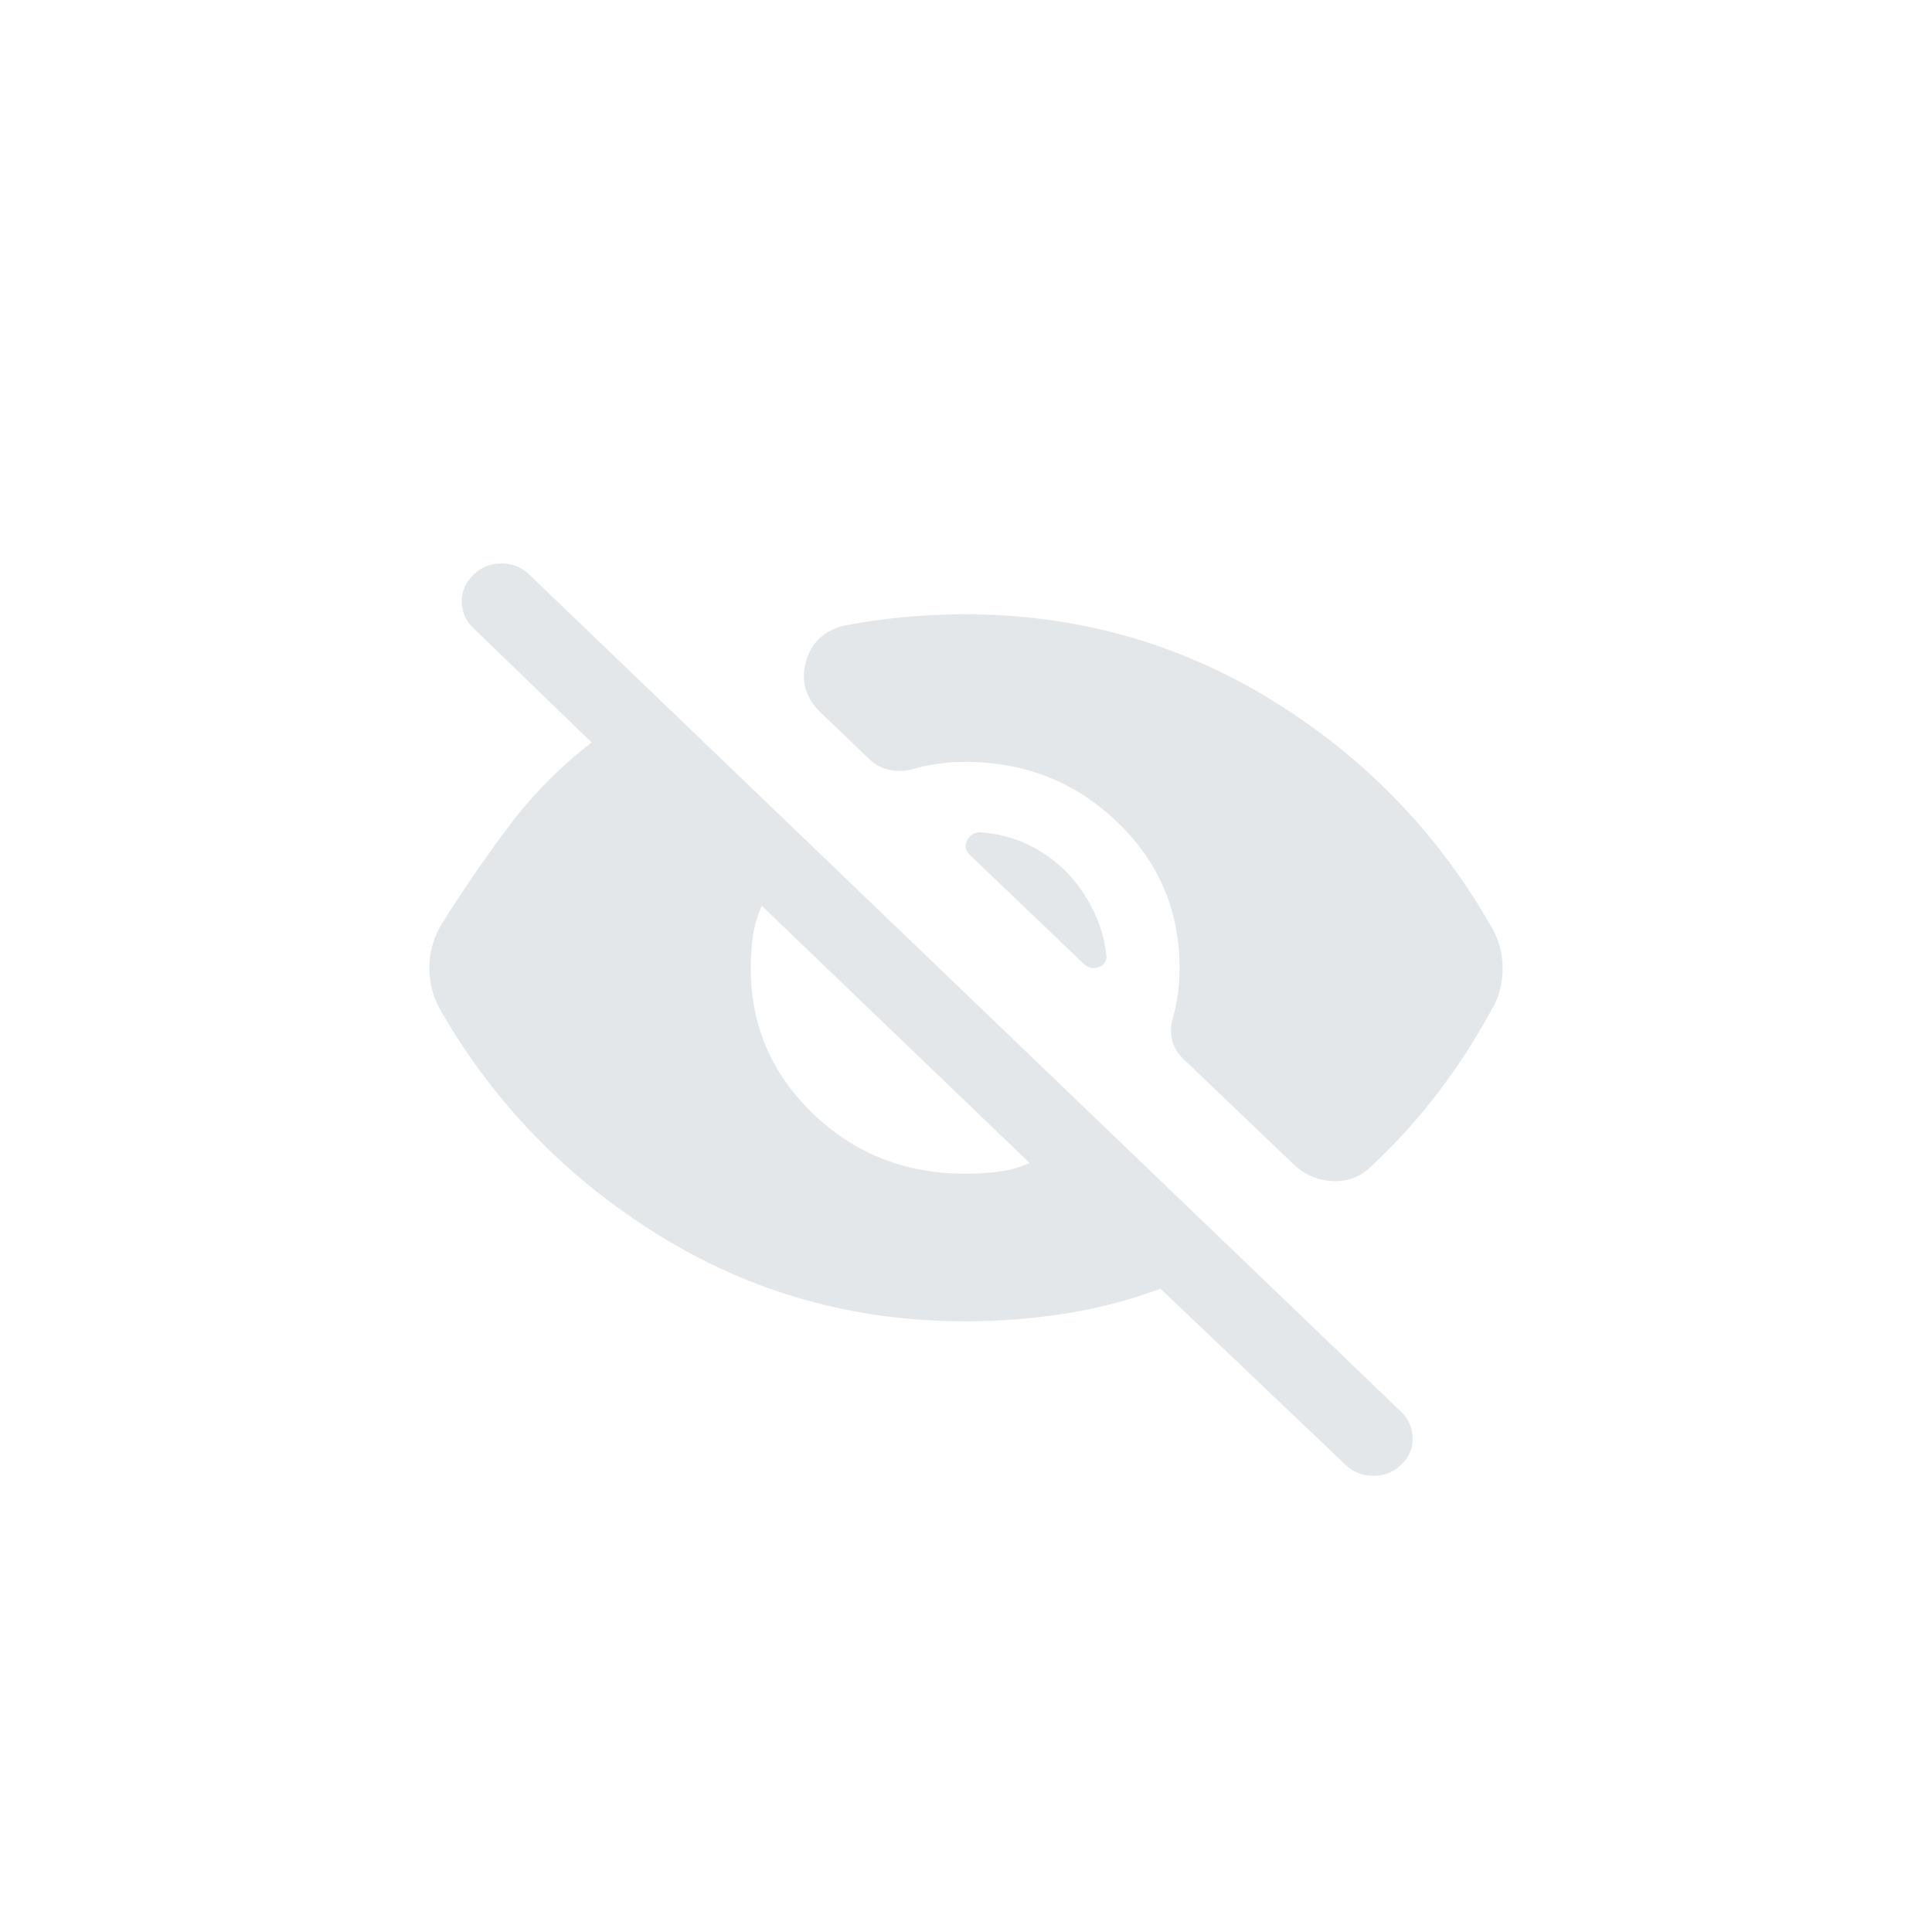<svg width="36" height="36" viewBox="0 0 36 36" fill="none" xmlns="http://www.w3.org/2000/svg">
<mask id="mask0_4065_1320" style="mask-type:alpha" maskUnits="userSpaceOnUse" x="6" y="6" width="24" height="24">
<rect x="6" y="6" width="24" height="24" fill="#D9D9D9"/>
</mask>
<g mask="url(#mask0_4065_1320)">
<path d="M25.073 27.296L21.624 24.013C21.046 24.227 20.452 24.383 19.842 24.478C19.232 24.573 18.613 24.621 17.983 24.621C15.92 24.621 14.03 24.094 12.315 23.04C10.599 21.986 9.24 20.597 8.236 18.873C8.154 18.738 8.094 18.601 8.057 18.461C8.019 18.321 8 18.178 8 18.034C8 17.889 8.02 17.745 8.061 17.602C8.102 17.459 8.163 17.323 8.245 17.194C8.636 16.57 9.051 15.967 9.491 15.383C9.931 14.8 10.442 14.284 11.025 13.835L8.812 11.696C8.677 11.566 8.607 11.405 8.604 11.212C8.601 11.02 8.675 10.851 8.827 10.704C8.969 10.568 9.141 10.5 9.344 10.5C9.546 10.5 9.718 10.568 9.86 10.704L26.106 26.304C26.242 26.434 26.314 26.596 26.322 26.788C26.33 26.98 26.258 27.149 26.106 27.296C25.964 27.432 25.792 27.5 25.59 27.5C25.387 27.5 25.215 27.432 25.073 27.296ZM17.983 21.87C18.201 21.87 18.408 21.858 18.606 21.833C18.804 21.808 18.997 21.754 19.186 21.671L14.195 16.879C14.114 17.06 14.06 17.246 14.031 17.436C14.002 17.626 13.988 17.825 13.988 18.034C13.988 19.101 14.375 20.008 15.151 20.753C15.927 21.498 16.871 21.87 17.983 21.87ZM17.983 11.446C20.052 11.446 21.951 11.976 23.678 13.034C25.404 14.093 26.767 15.491 27.765 17.227C27.84 17.346 27.898 17.474 27.939 17.611C27.98 17.748 28 17.889 28 18.034C28 18.178 27.982 18.319 27.946 18.456C27.911 18.593 27.855 18.721 27.779 18.841C27.482 19.385 27.149 19.898 26.781 20.379C26.413 20.86 26.001 21.313 25.546 21.738C25.343 21.933 25.102 22.023 24.823 22.008C24.544 21.992 24.302 21.886 24.099 21.691L22.045 19.727C21.943 19.63 21.876 19.517 21.843 19.389C21.81 19.261 21.812 19.128 21.849 18.989C21.895 18.828 21.928 18.671 21.948 18.518C21.969 18.367 21.979 18.205 21.979 18.034C21.979 16.966 21.591 16.059 20.815 15.315C20.039 14.57 19.095 14.197 17.983 14.197C17.805 14.197 17.638 14.208 17.483 14.231C17.328 14.253 17.169 14.287 17.007 14.331C16.862 14.372 16.718 14.377 16.573 14.345C16.429 14.314 16.306 14.25 16.204 14.152L15.292 13.276C15.013 13.008 14.92 12.696 15.014 12.34C15.107 11.985 15.343 11.758 15.72 11.66C16.09 11.588 16.463 11.534 16.839 11.499C17.215 11.464 17.596 11.446 17.983 11.446ZM19.881 16.256C20.079 16.466 20.243 16.702 20.372 16.963C20.501 17.224 20.581 17.497 20.614 17.782C20.63 17.896 20.586 17.974 20.481 18.018C20.376 18.062 20.278 18.04 20.186 17.952L18.083 15.942C17.991 15.854 17.971 15.759 18.022 15.659C18.073 15.558 18.157 15.508 18.275 15.508C18.592 15.533 18.884 15.609 19.151 15.736C19.419 15.864 19.662 16.037 19.881 16.256Z" fill="#E4E7EA"/>
</g>
</svg>
